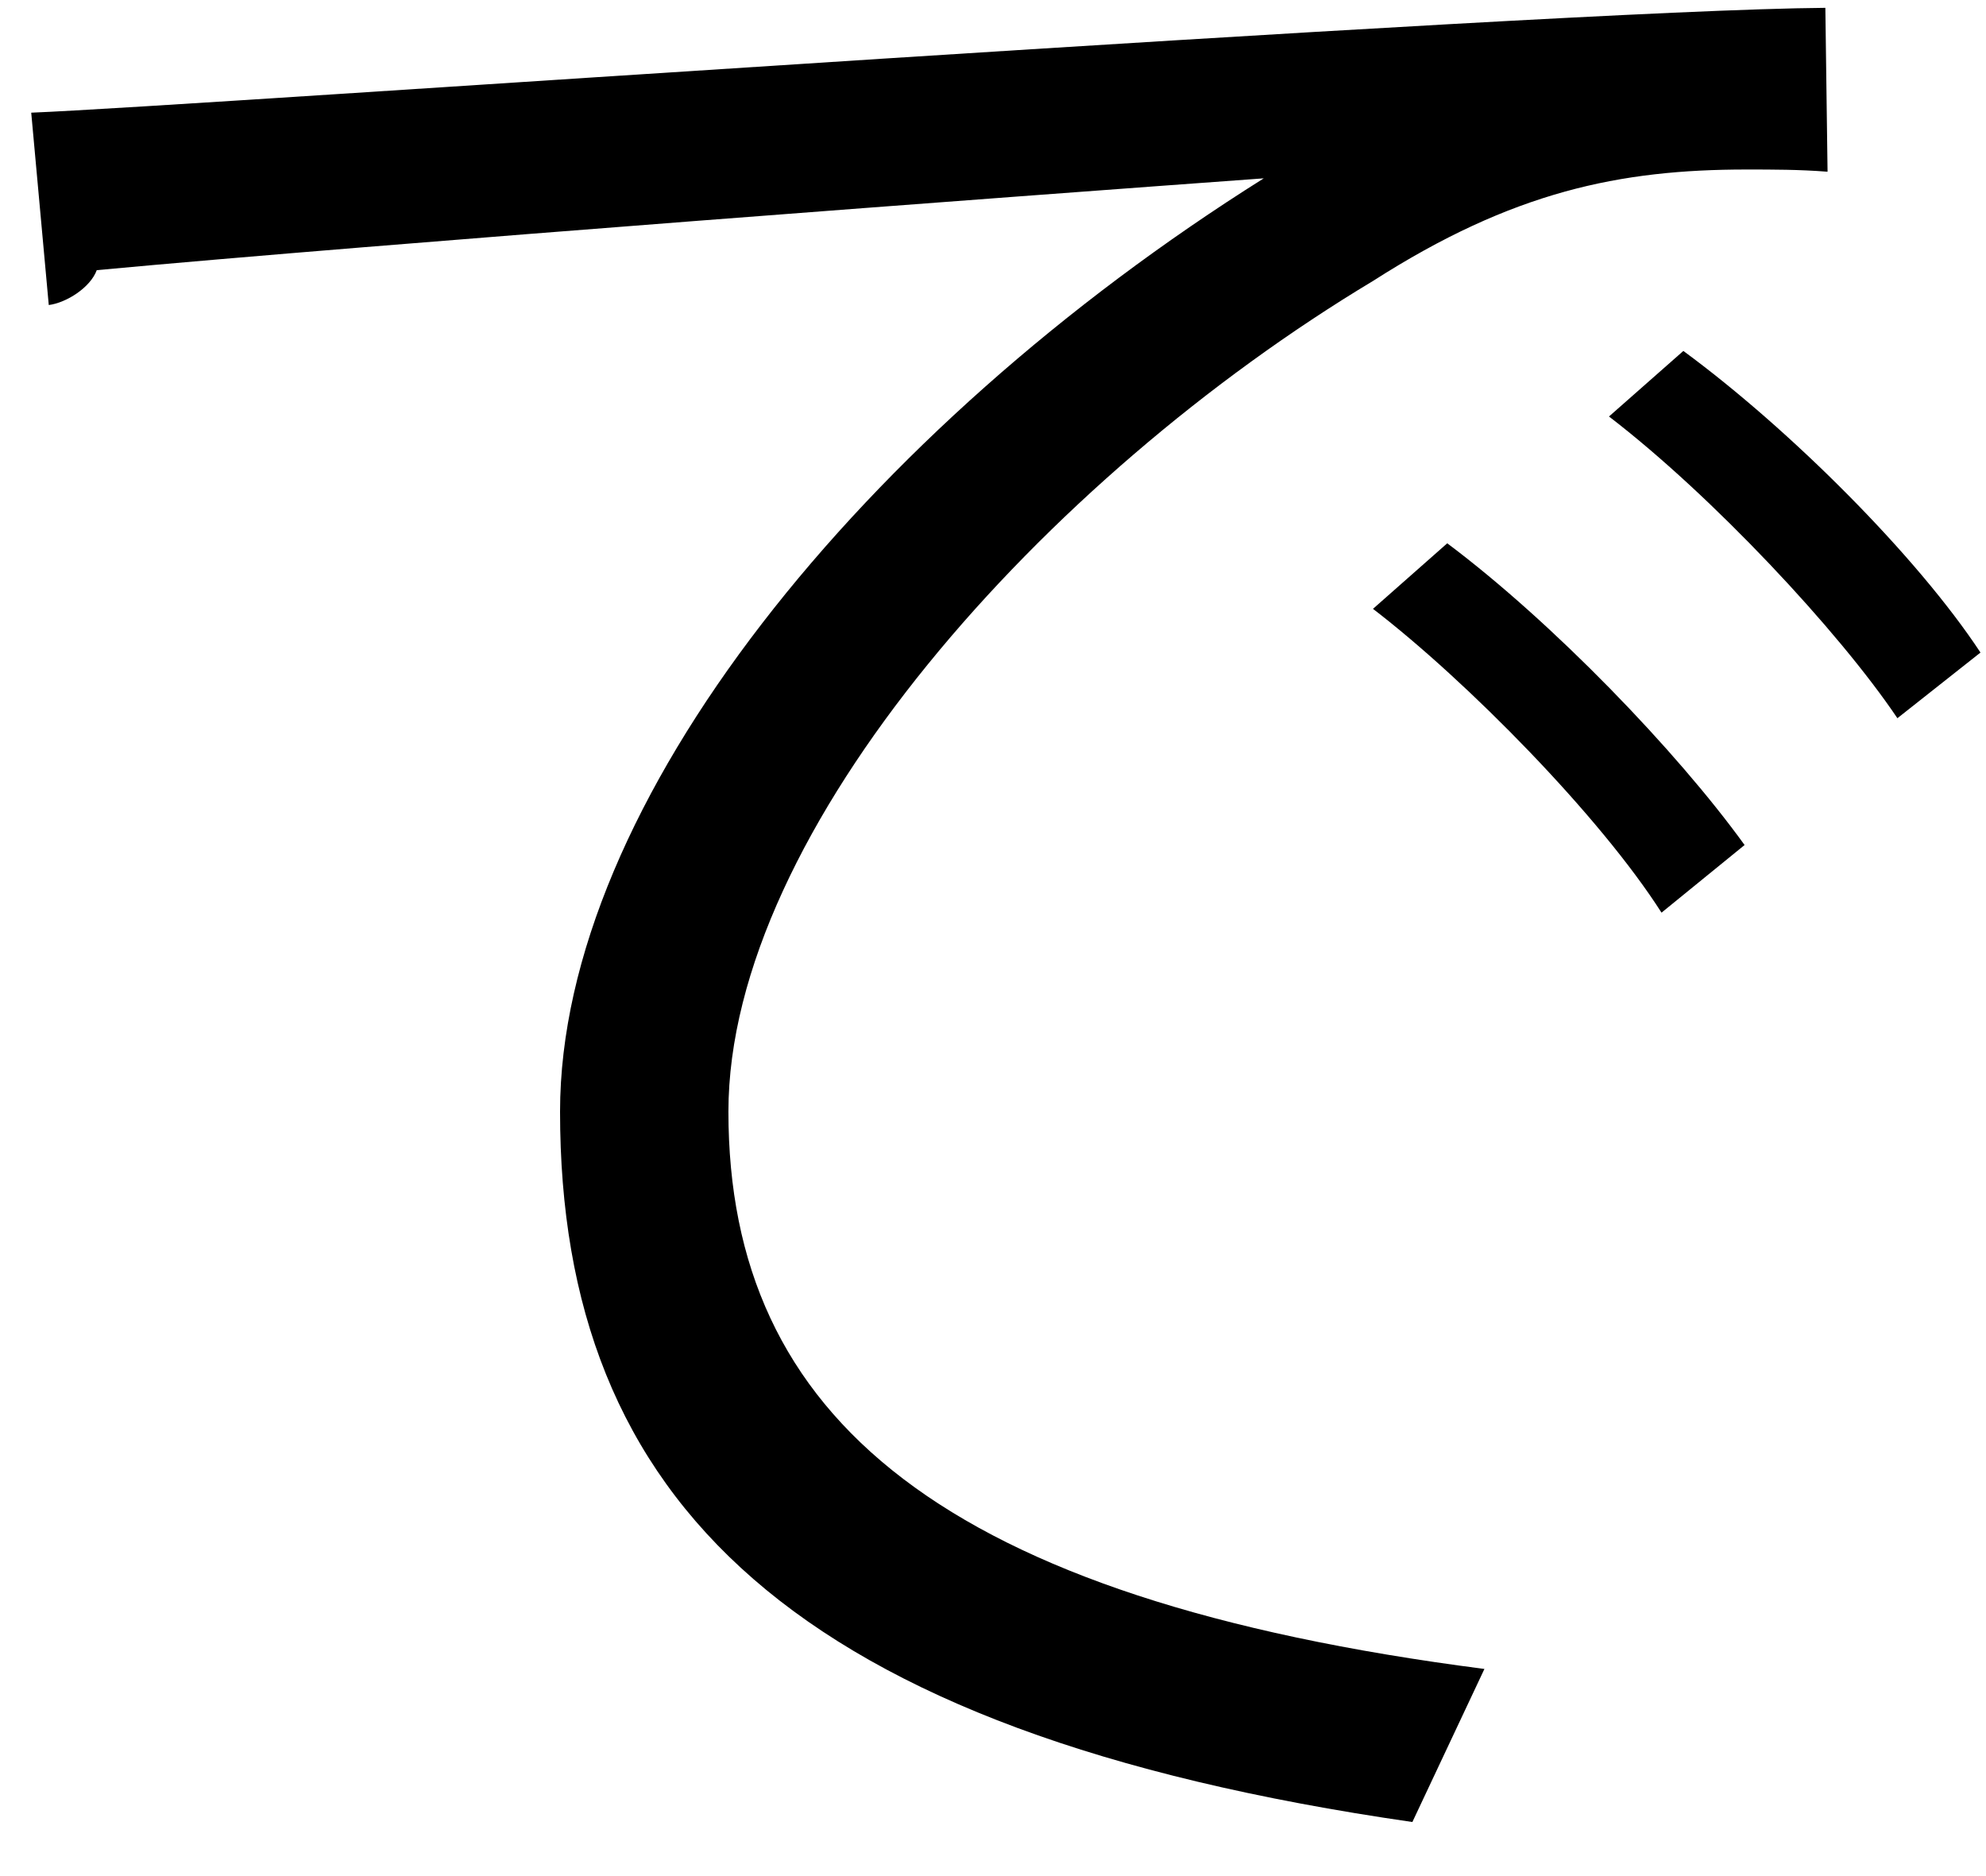 <?xml version="1.0" encoding="UTF-8" standalone="no"?>
<!DOCTYPE svg PUBLIC "-//W3C//DTD SVG 1.1//EN" "http://www.w3.org/Graphics/SVG/1.1/DTD/svg11.dtd">
<svg width="100%" height="100%" viewBox="0 0 18 17" version="1.1" xmlns="http://www.w3.org/2000/svg" xmlns:xlink="http://www.w3.org/1999/xlink" xml:space="preserve" xmlns:serif="http://www.serif.com/" style="fill-rule:evenodd;clip-rule:evenodd;stroke-linejoin:round;stroke-miterlimit:2;">
    <g transform="matrix(1,0,0,1,-686,-374)">
        <g id="de" transform="matrix(1,0,0,1,701.257,387.401)">
            <path d="M0,-10.221C0.97,-9.508 2.119,-8.359 2.693,-7.488L1.94,-6.893C1.406,-7.686 0.257,-8.913 -0.674,-9.627L0,-10.221ZM-2.14,-8.478C-1.188,-7.765 -0.06,-6.596 0.555,-5.744L-0.198,-5.131C-0.753,-6.002 -1.961,-7.23 -2.813,-7.884L-2.14,-8.478ZM-14.974,-12.38C-13.488,-12.439 -1.288,-13.31 1.287,-13.33L1.307,-11.845C1.05,-11.865 0.812,-11.865 0.574,-11.865C-0.574,-11.865 -1.545,-11.667 -2.813,-10.855C-5.783,-9.072 -8.655,-5.883 -8.655,-3.328C-8.655,-0.555 -6.715,1.089 -1.803,1.722L-2.456,3.109C-8.081,2.297 -10.181,0.197 -10.181,-3.328C-10.181,-6.121 -7.428,-9.508 -3.803,-11.785C-5.981,-11.627 -11.824,-11.191 -14.38,-10.953C-14.438,-10.795 -14.656,-10.657 -14.815,-10.637L-14.974,-12.38Z" style="fill-rule:nonzero;"/>
        </g>
    </g>
</svg>
